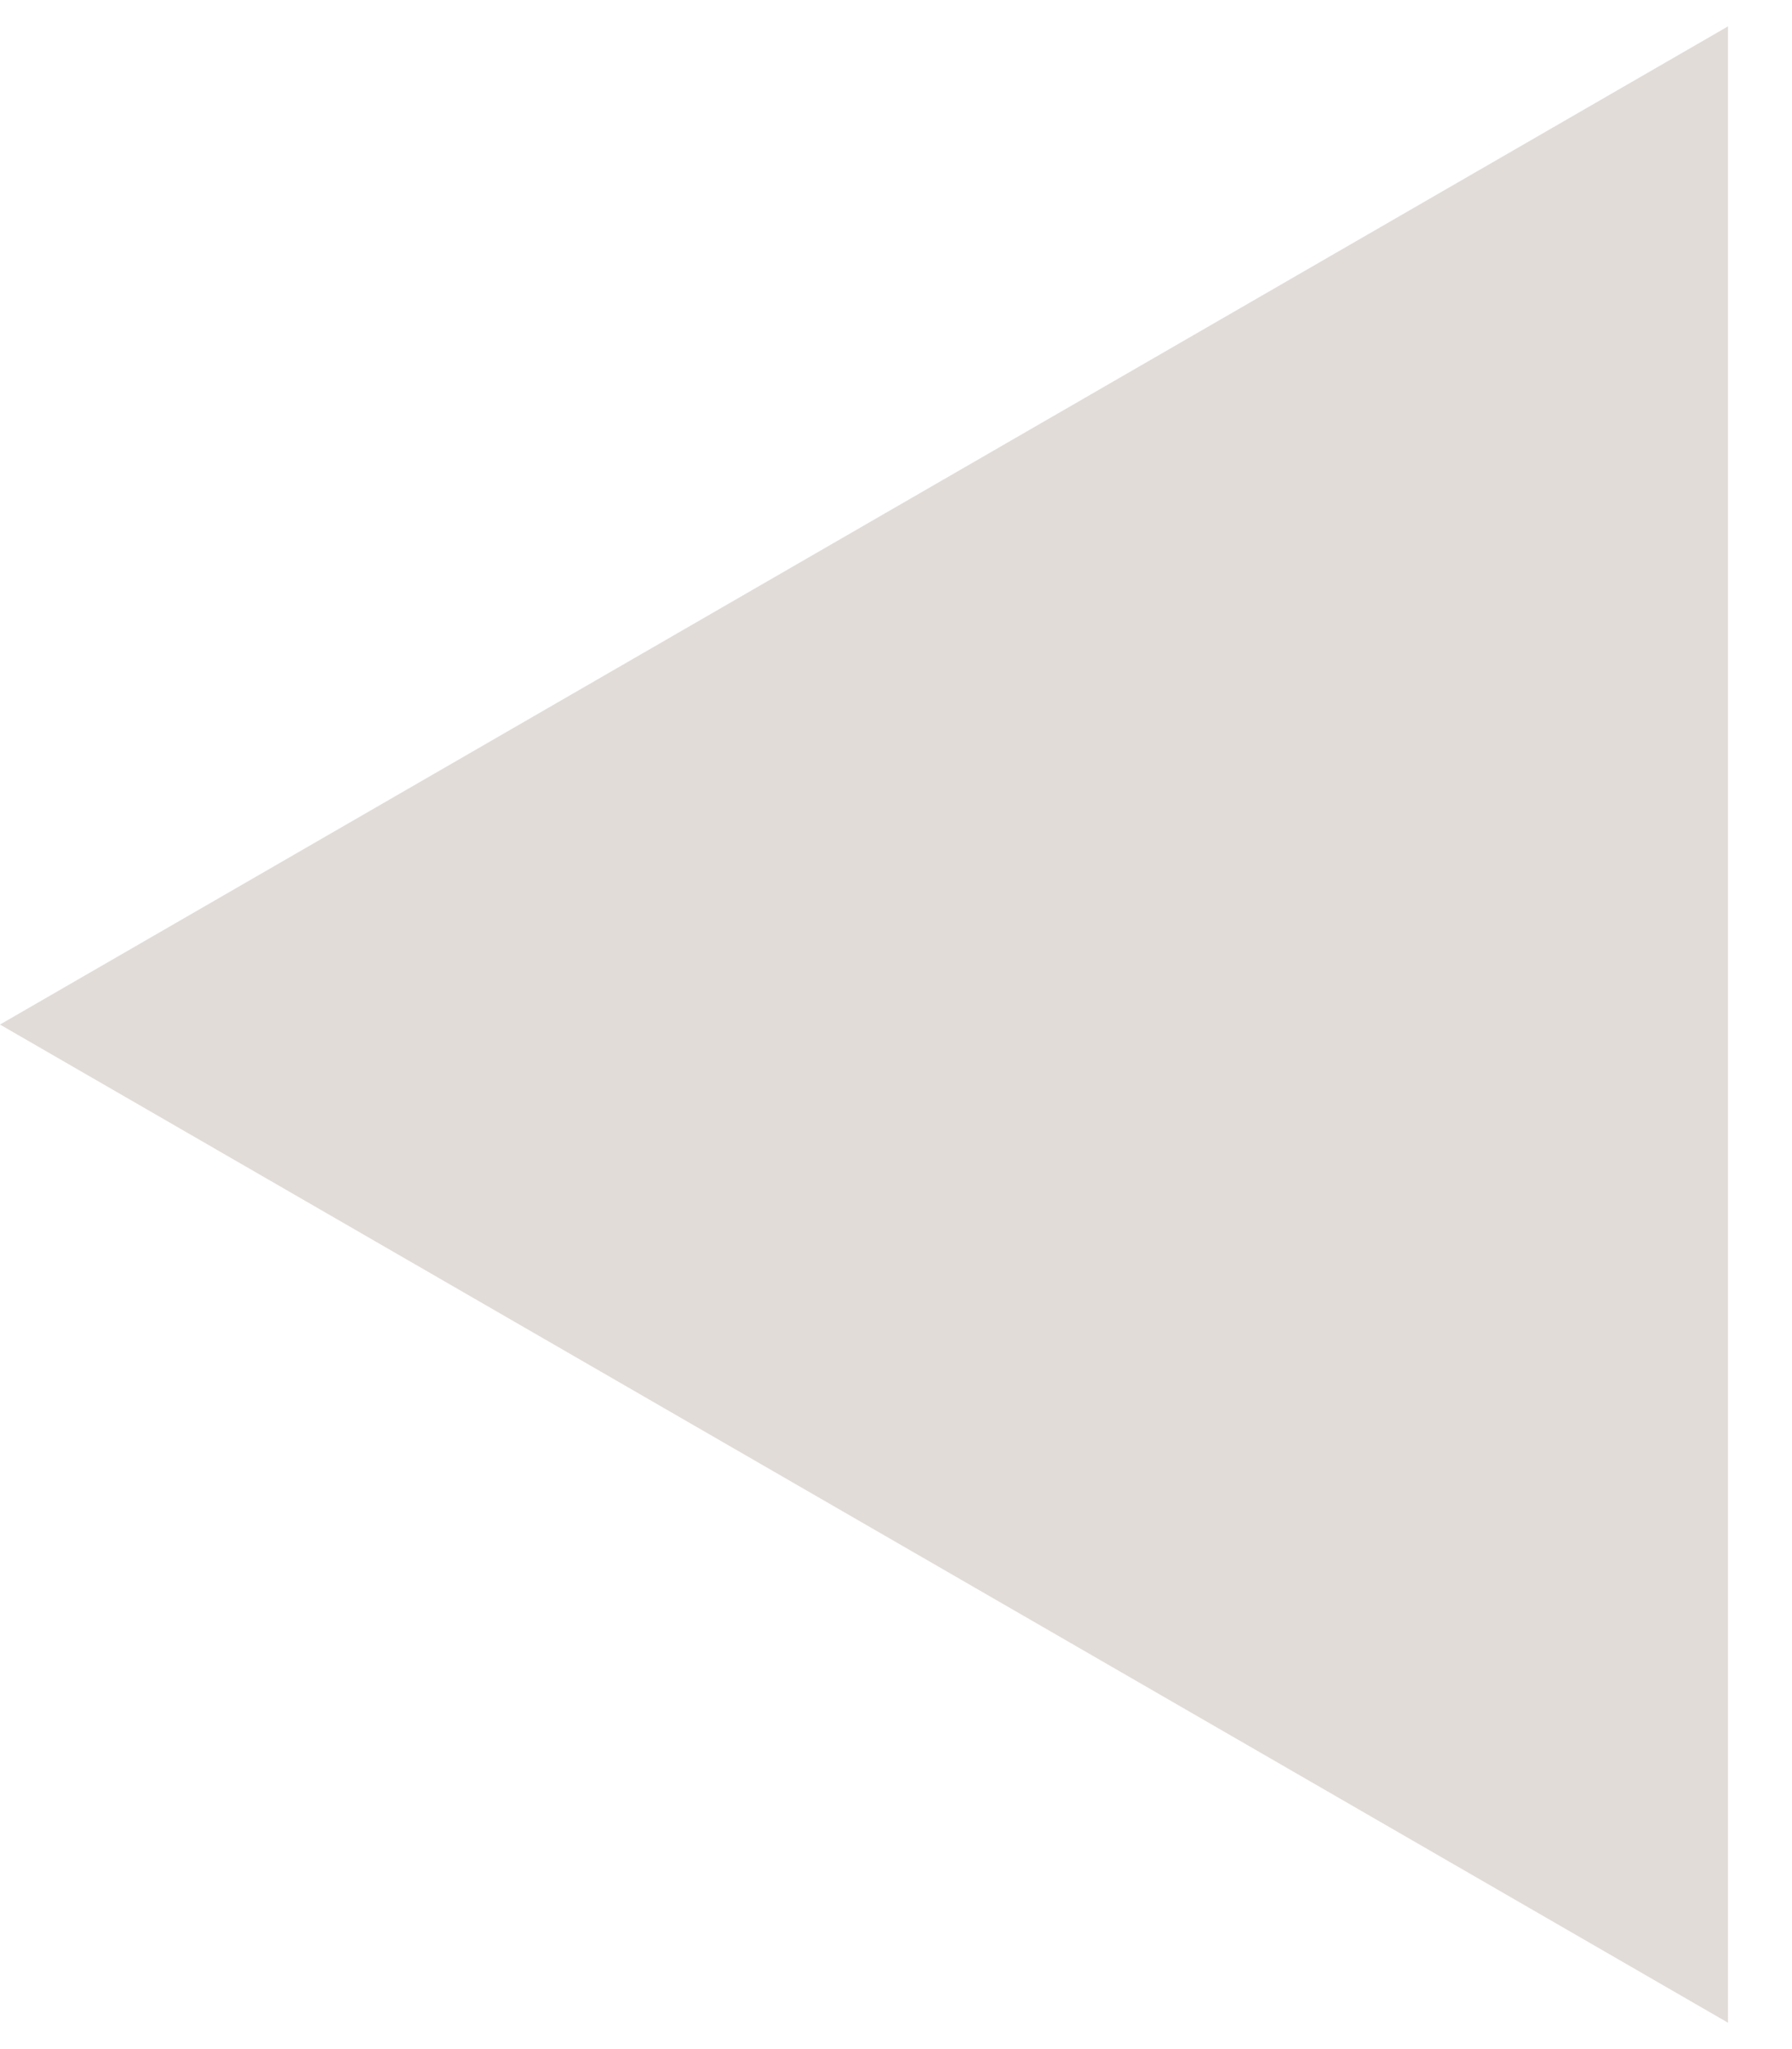 <svg width="14" height="16" viewBox="0 0 14 16" fill="none" xmlns="http://www.w3.org/2000/svg">
<path d="M1.18021e-06 8L13.5 0.206L13.5 15.794L1.18021e-06 8Z" fill="#6B503E" fill-opacity="0.2"/>
</svg>
